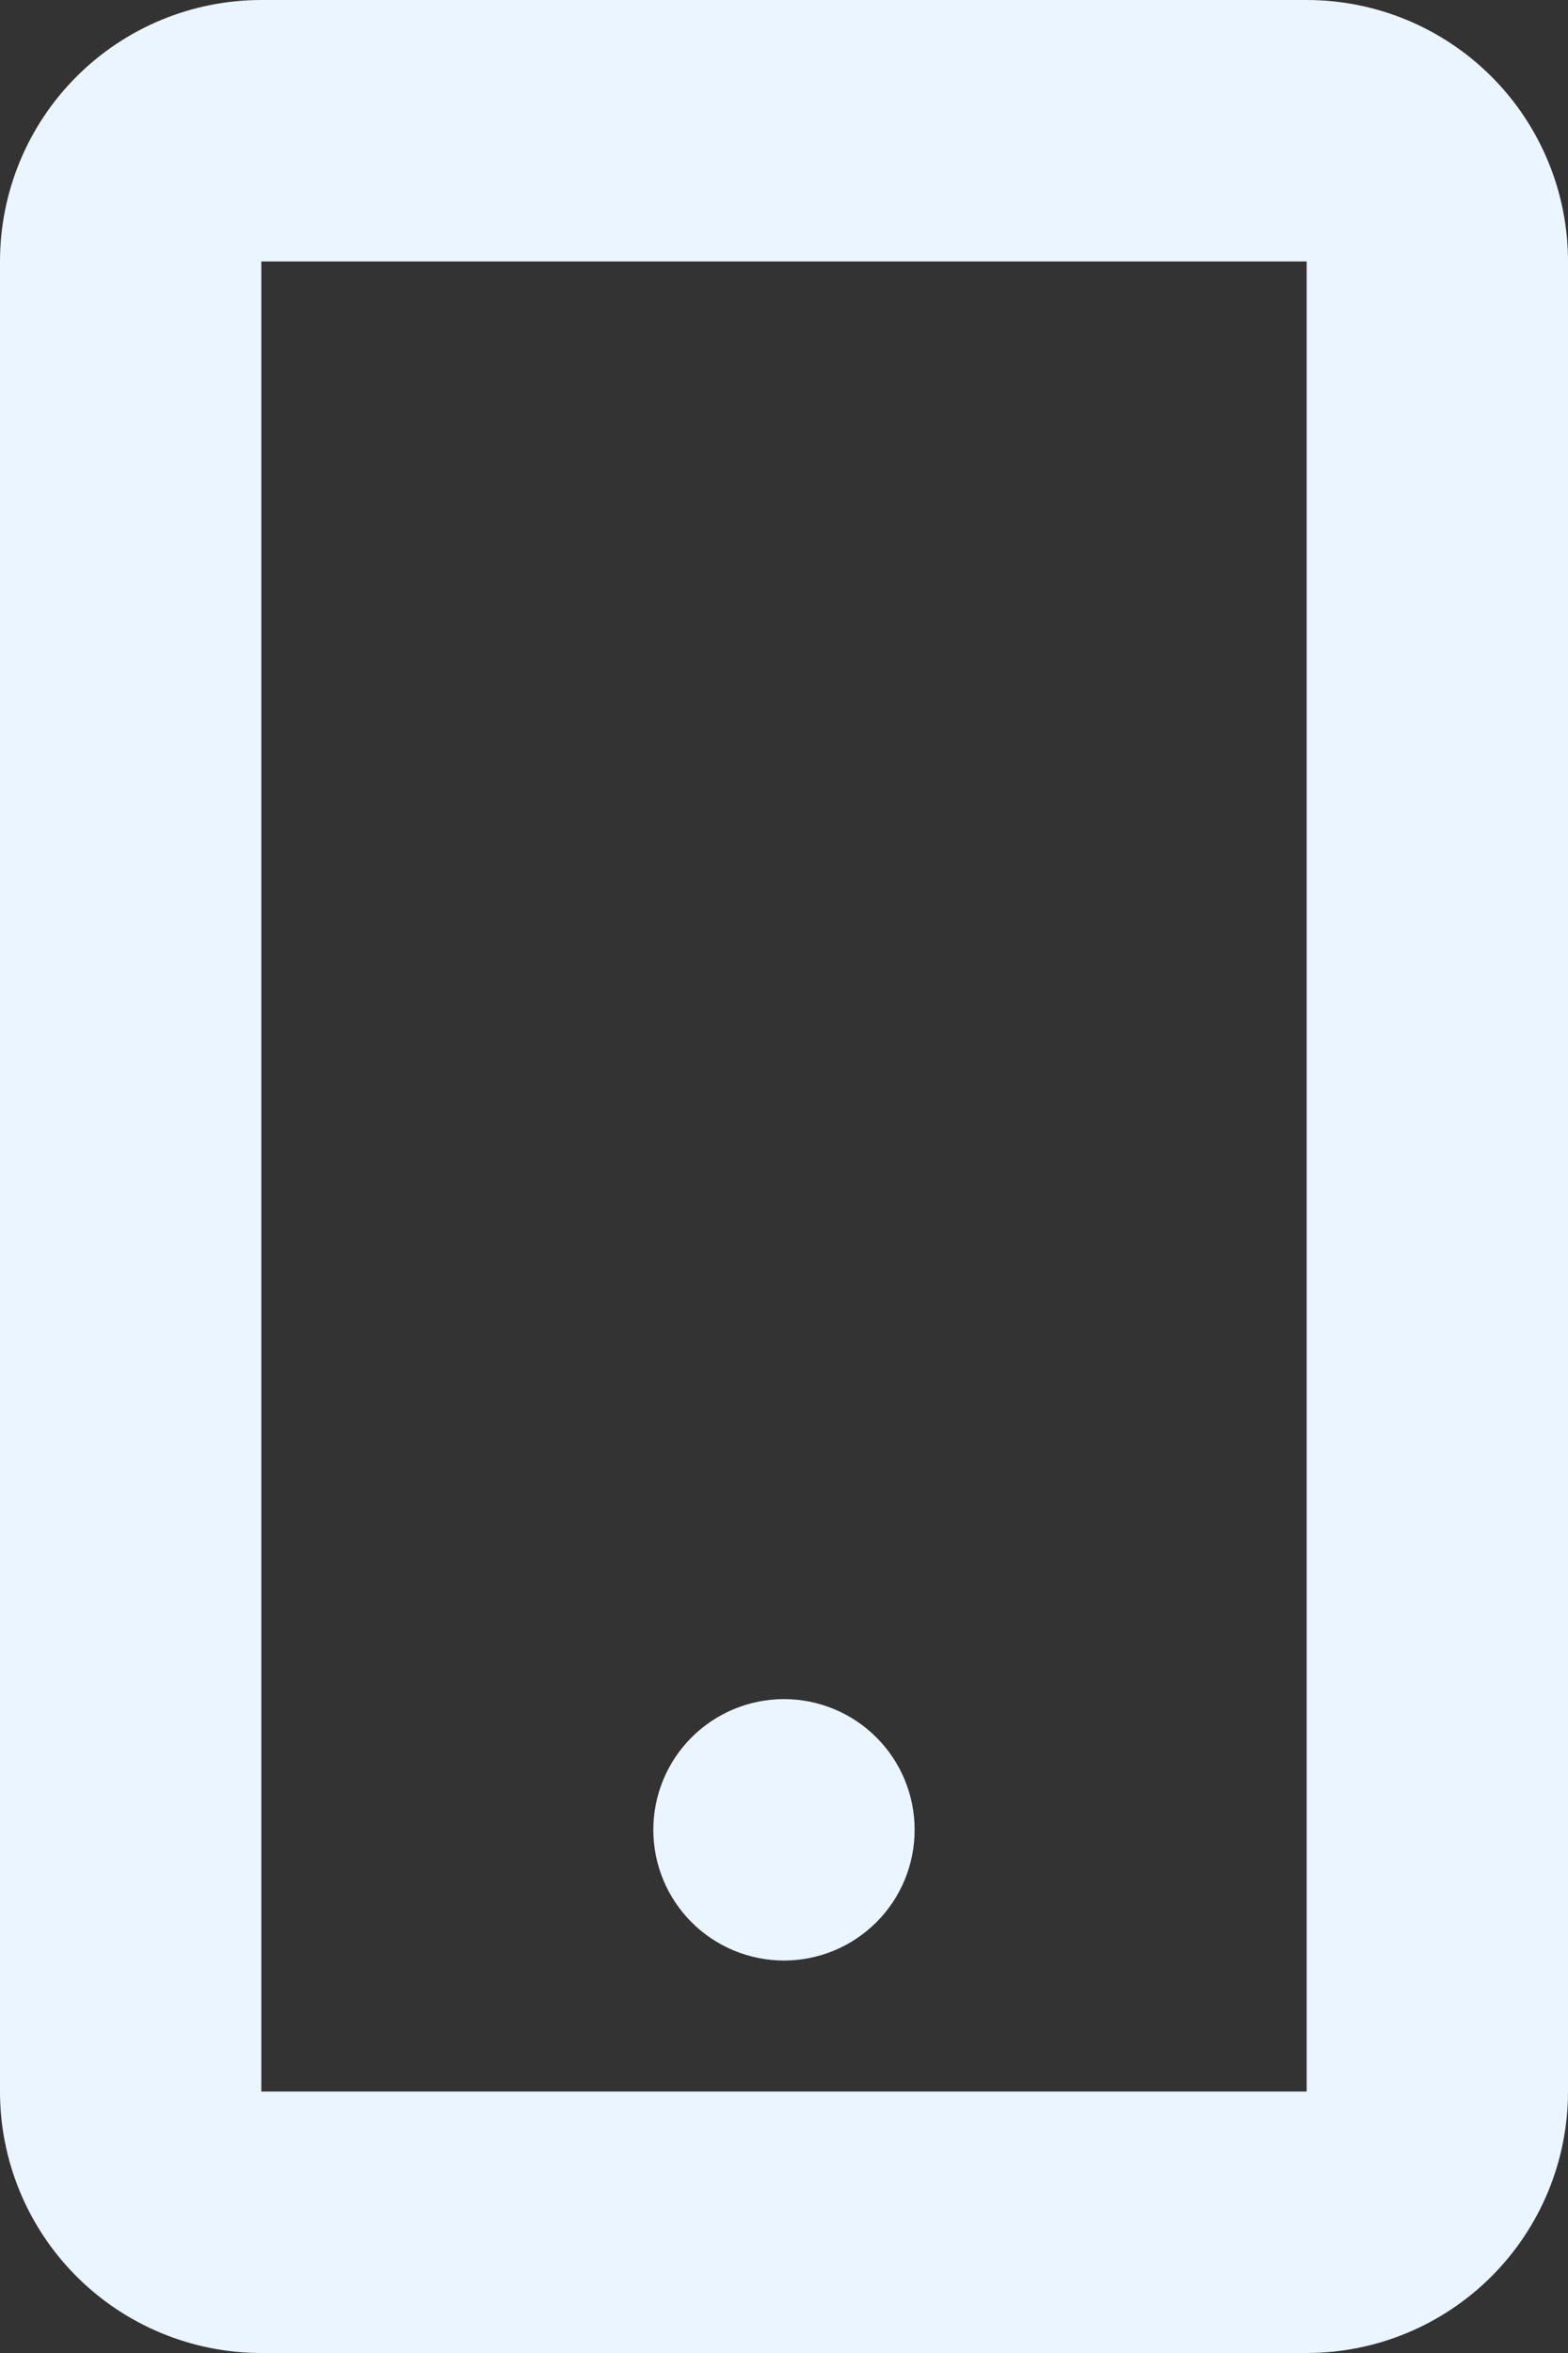 <svg width="32" height="48" viewBox="0 0 32 48" fill="none" xmlns="http://www.w3.org/2000/svg">
<rect x="0" y="0" width="32" height="48" fill="#333333" stroke="none"/>
<path d="M0 5.333C0 3.919 0.562 2.562 1.562 1.562C2.562 0.562 3.919 0 5.333 0H26.667C28.081 0 29.438 0.562 30.438 1.562C31.438 2.562 32 3.919 32 5.333V42.667C32 44.081 31.438 45.438 30.438 46.438C29.438 47.438 28.081 48 26.667 48H5.333C3.919 48 2.562 47.438 1.562 46.438C0.562 45.438 0 44.081 0 42.667V5.333ZM26.667 5.333H5.333V42.667H26.667V5.333Z" fill="#EBF5FF"/>
<path d="M18.666 37.327C18.666 38.035 18.386 38.713 17.885 39.213C17.385 39.713 16.707 39.994 16 39.994C15.293 39.994 14.614 39.713 14.114 39.213C13.614 38.713 13.333 38.035 13.333 37.327C13.333 36.62 13.614 35.942 14.114 35.442C14.614 34.942 15.293 34.661 16 34.661C16.707 34.661 17.385 34.942 17.885 35.442C18.386 35.942 18.666 36.62 18.666 37.327Z" fill="#EBF5FF"/>
</svg>
